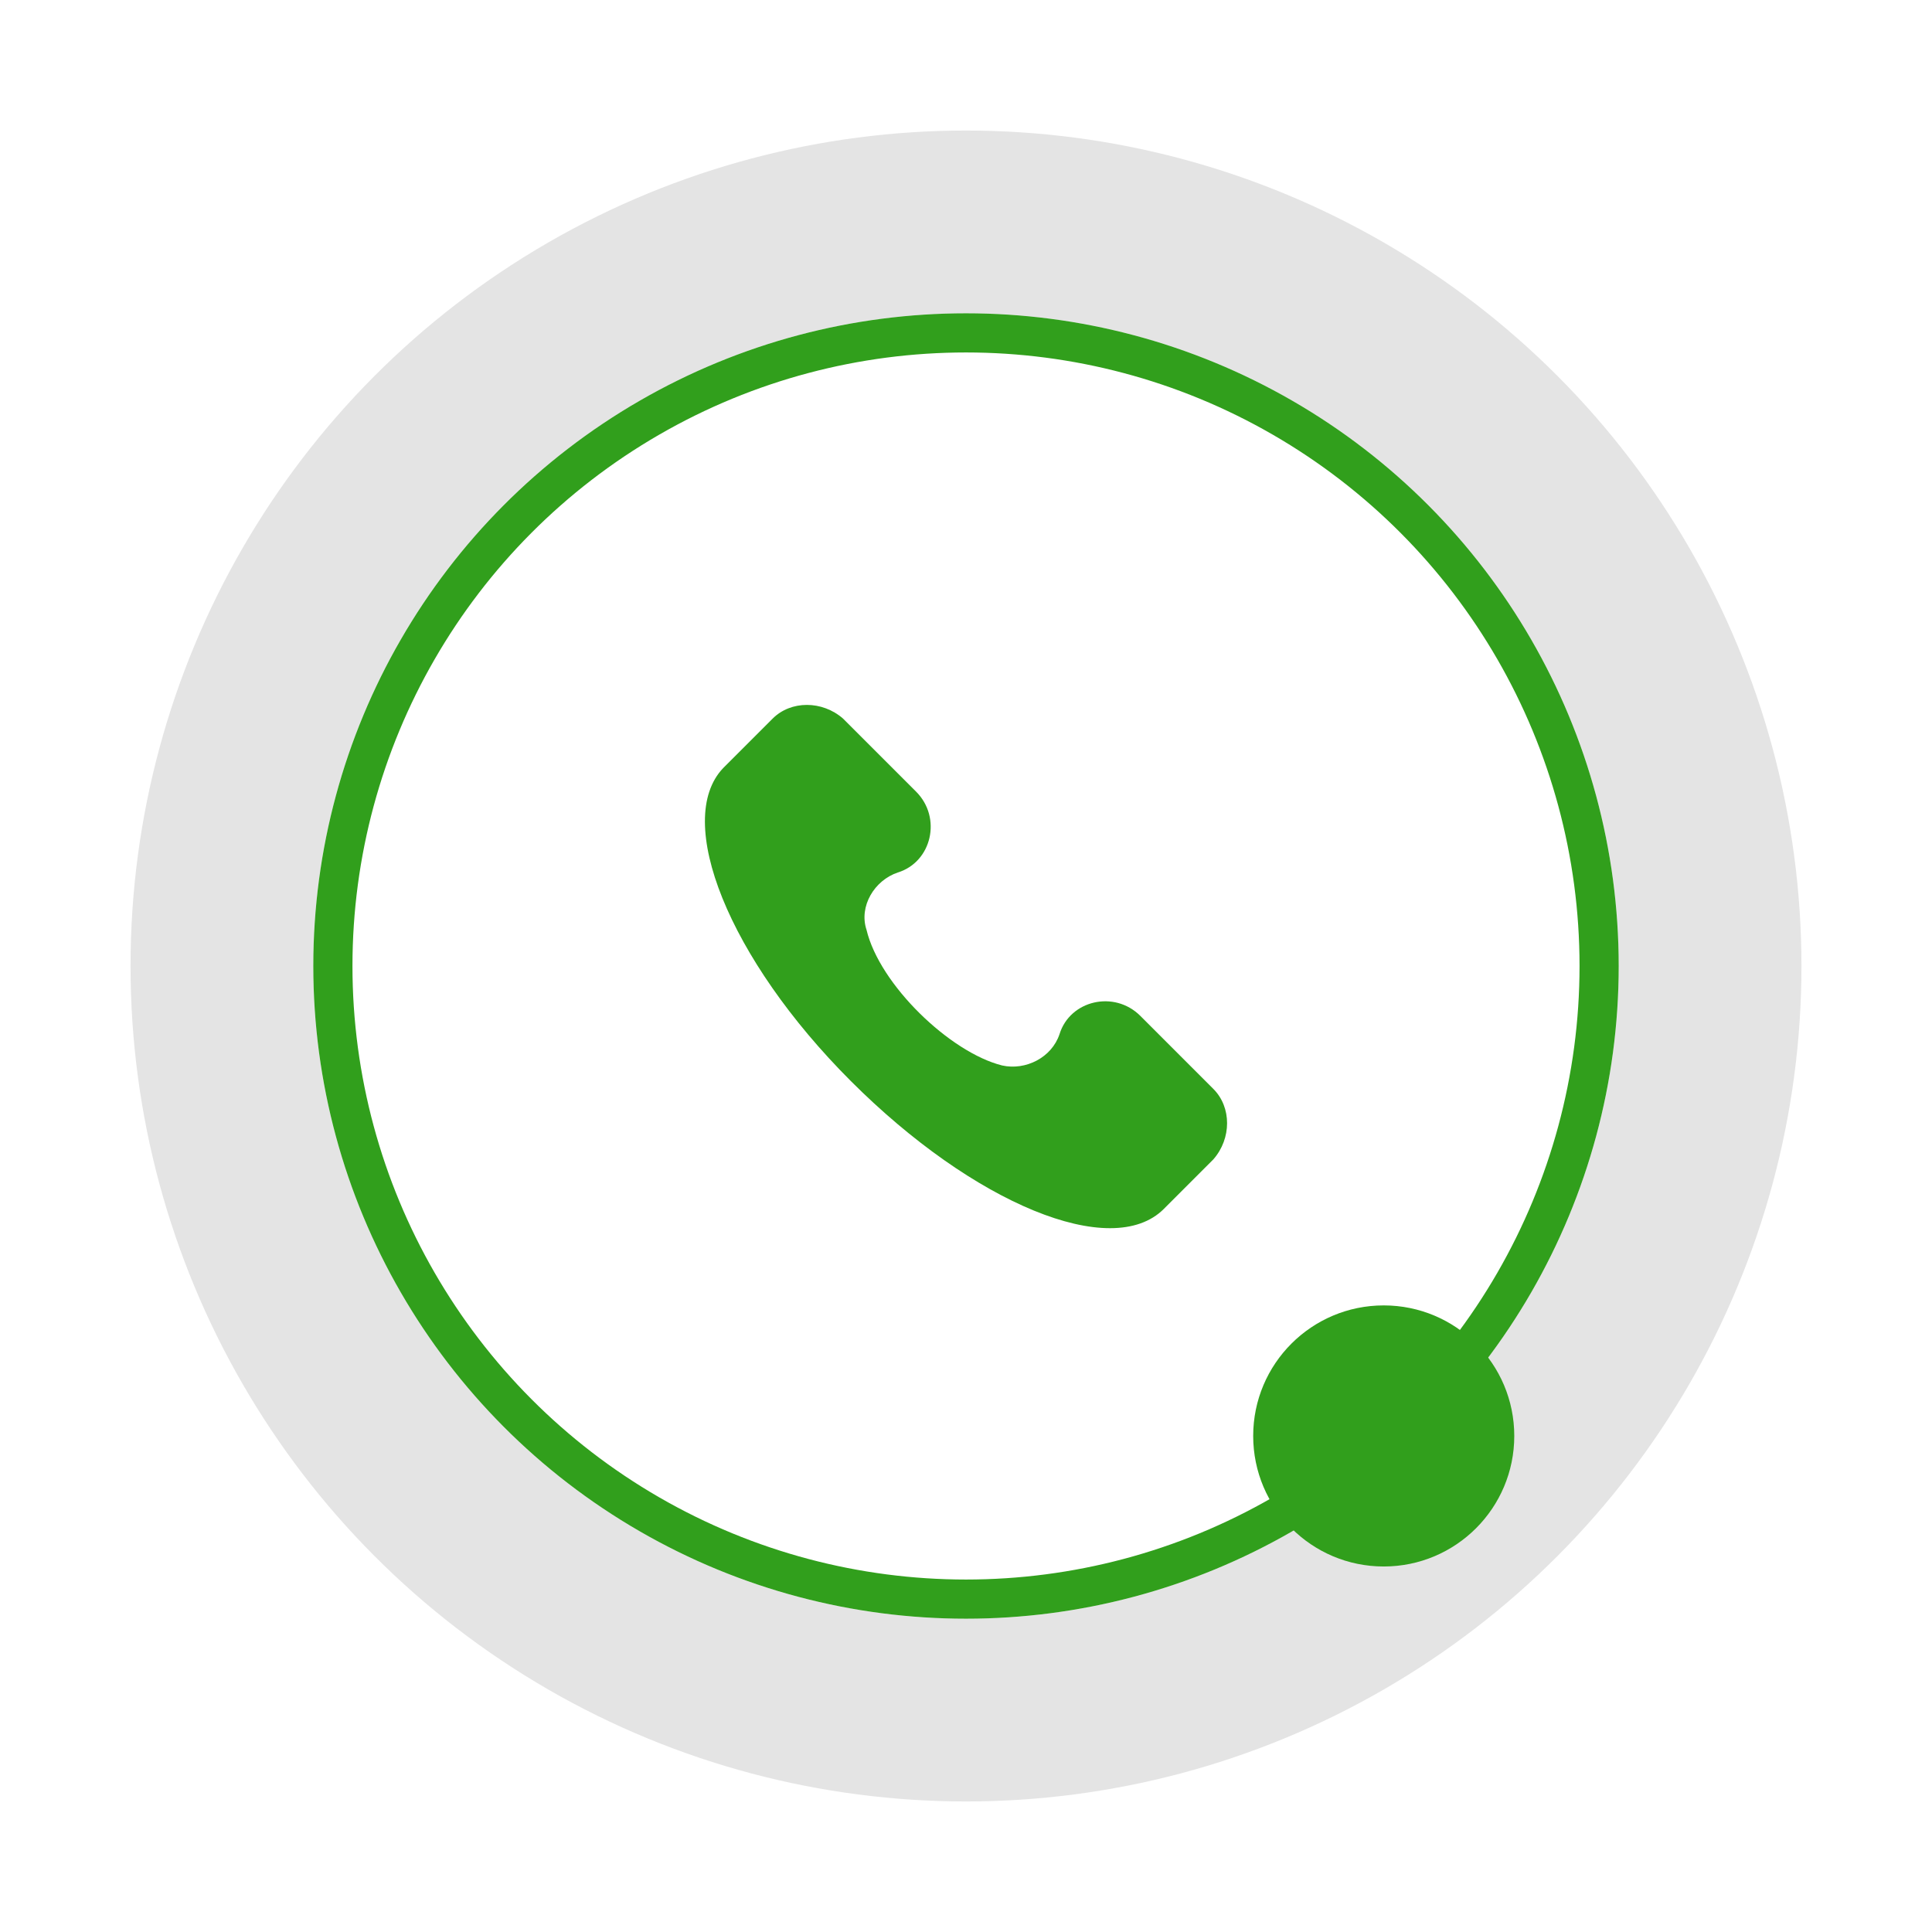 <svg width="74" height="74" viewBox="0 0 74 74" fill="none" xmlns="http://www.w3.org/2000/svg">
<circle cx="37" cy="37" r="32" fill="#E4E4E4"/>
<g filter="url(#filter0_d_101_130)">
<circle cx="37" cy="37" r="25" fill="white"/>
<circle cx="37" cy="37" r="24.25" stroke="#319F1C" stroke-width="1.5"/>
</g>
<circle cx="53" cy="55" r="5" fill="#319F1C"/>
<path d="M46.475 41.709L43.679 38.912C42.68 37.913 40.982 38.313 40.582 39.611C40.282 40.51 39.283 41.01 38.384 40.81C36.387 40.31 33.69 37.713 33.19 35.616C32.89 34.717 33.49 33.718 34.389 33.418C35.687 33.018 36.087 31.32 35.088 30.321L32.291 27.524C31.492 26.825 30.293 26.825 29.594 27.524L27.696 29.422C25.798 31.42 27.896 36.714 32.591 41.409C37.286 46.104 42.58 48.302 44.578 46.304L46.475 44.406C47.175 43.607 47.175 42.408 46.475 41.709Z" fill="#319F1C"/>
<defs>
<filter id="filter0_d_101_130" x="0" y="0" width="74" height="74" filterUnits="userSpaceOnUse" color-interpolation-filters="sRGB">
<feFlood flood-opacity="0" result="BackgroundImageFix"/>
<feColorMatrix in="SourceAlpha" type="matrix" values="0 0 0 0 0 0 0 0 0 0 0 0 0 0 0 0 0 0 127 0" result="hardAlpha"/>
<feOffset/>
<feGaussianBlur stdDeviation="6"/>
<feColorMatrix type="matrix" values="0 0 0 0 0.192 0 0 0 0 0.624 0 0 0 0 0.11 0 0 0 1 0"/>
<feBlend mode="normal" in2="BackgroundImageFix" result="effect1_dropShadow_101_130"/>
<feBlend mode="normal" in="SourceGraphic" in2="effect1_dropShadow_101_130" result="shape"/>
</filter>
</defs>
</svg>
